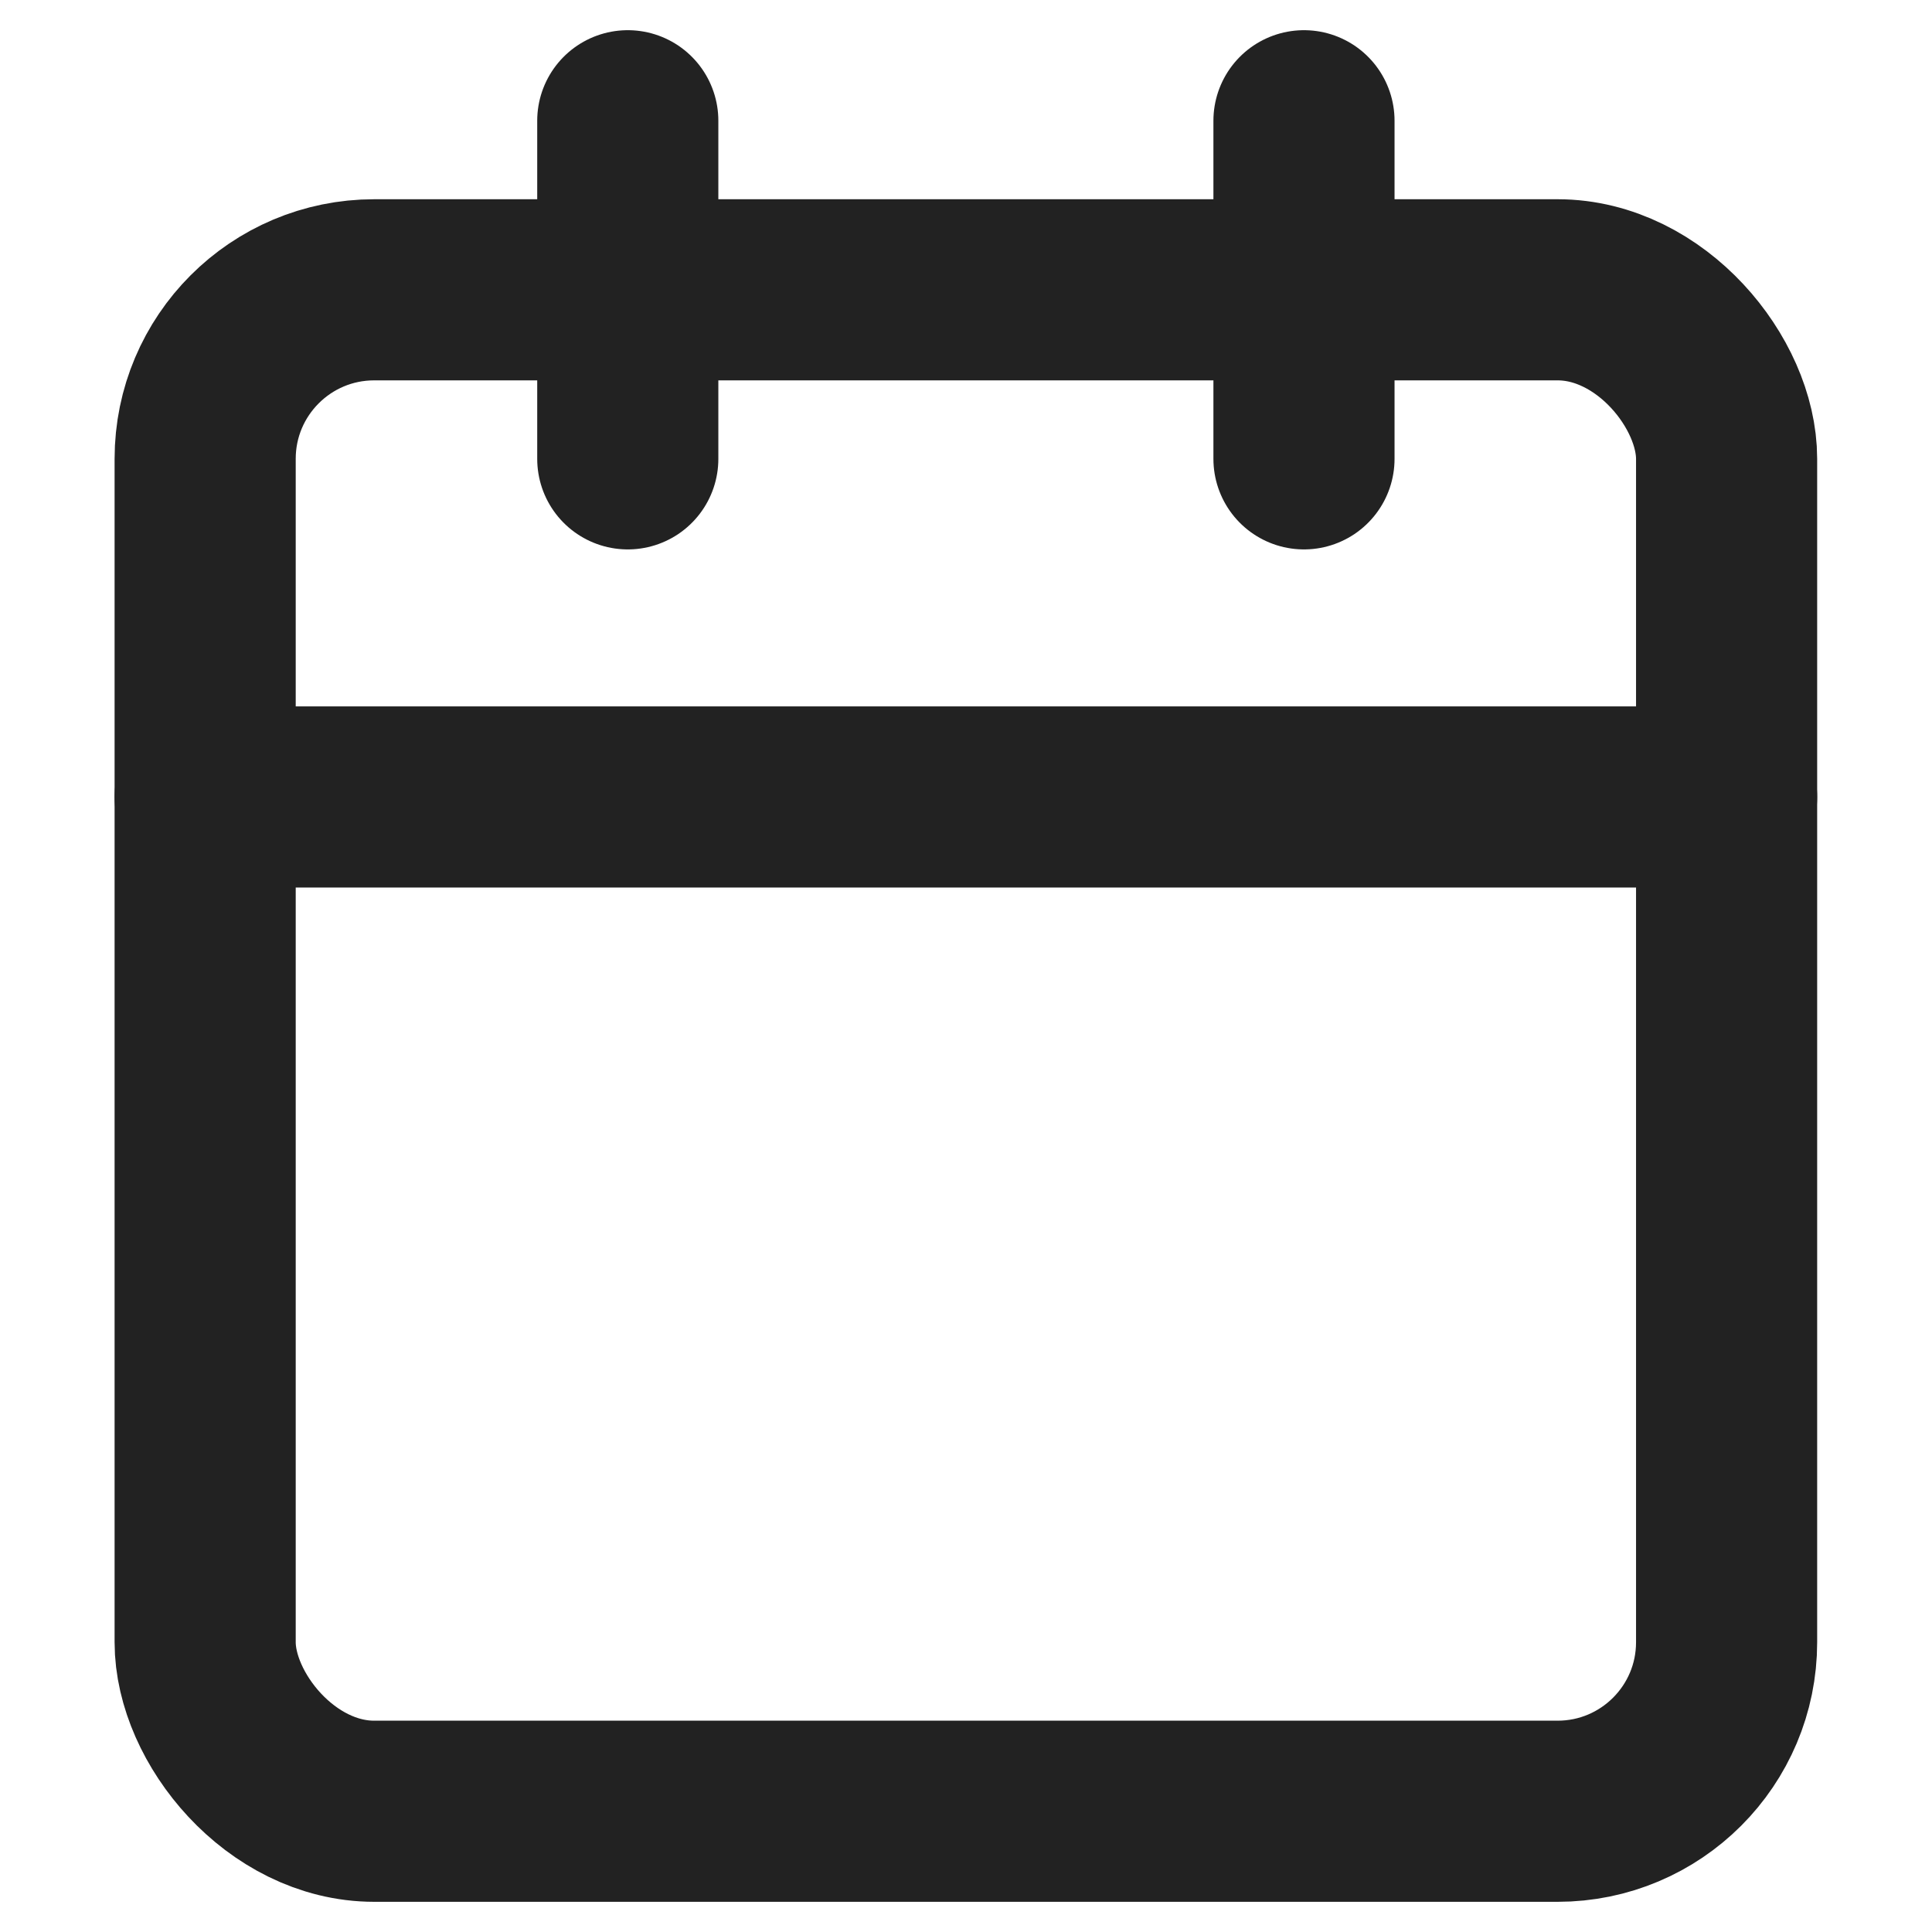 <svg xmlns="http://www.w3.org/2000/svg" width="16" height="16" viewBox="0 0 16 16">
    <path data-name="사각형 539" transform="rotate(90 8 8)" style="fill:none" d="M0 0h16v16H0z"/>
    <path data-name="사각형 539" transform="rotate(90 8 8)" style="fill:none" d="M0 0h16v16H0z"/>
    <g data-name="그룹 43101" transform="translate(1.699 1)">
        <rect data-name="사각형 22298" width="12.6" height="12.6" rx="1.4" transform="translate(0 1.4)" style="stroke:#222;stroke-linecap:round;stroke-linejoin:round;stroke-width:1.5px;fill:none"/>
        <path data-name="선 54" transform="translate(9.1)" style="stroke:#222;stroke-linecap:round;stroke-linejoin:round;stroke-width:1.5px;fill:none" d="M0 0v2.8"/>
        <path data-name="선 55" transform="translate(3.5)" style="stroke:#222;stroke-linecap:round;stroke-linejoin:round;stroke-width:1.5px;fill:none" d="M0 0v2.8"/>
        <path data-name="선 56" transform="translate(0 5.6)" style="stroke:#222;stroke-linecap:round;stroke-linejoin:round;stroke-width:1.5px;fill:none" d="M0 0h12.6"/>
    </g>
</svg>
